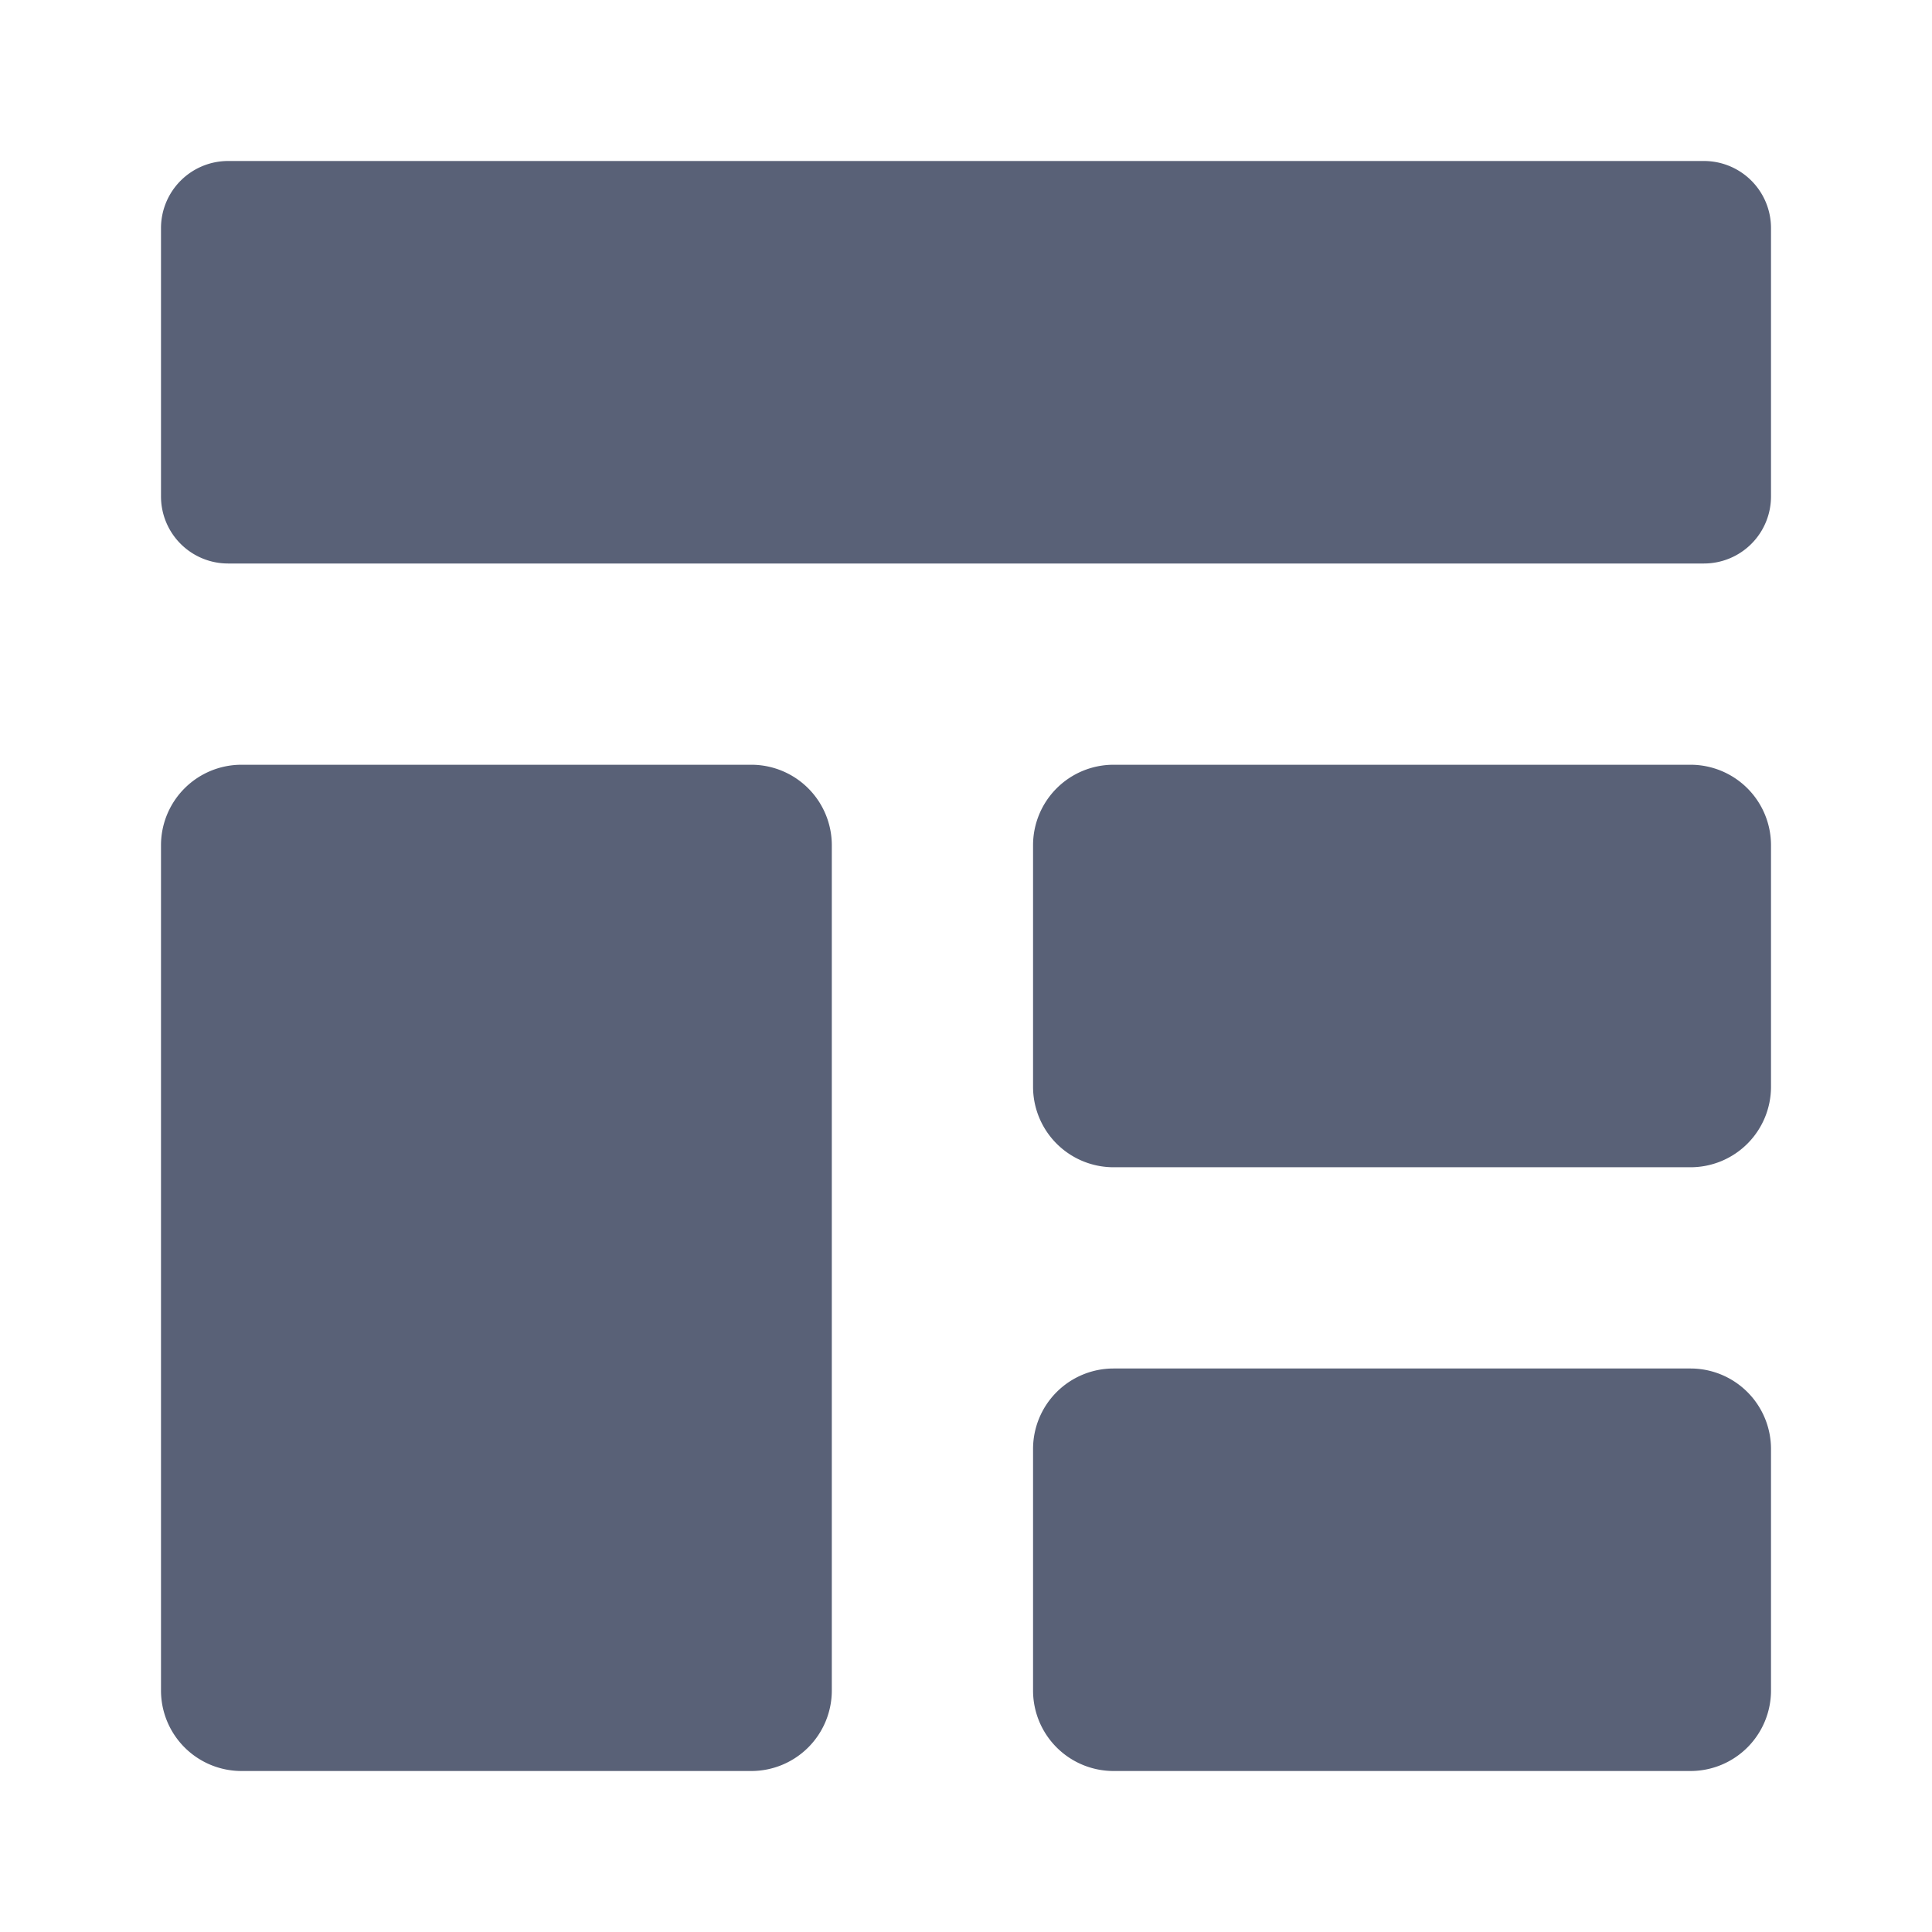 
<svg xmlns="http://www.w3.org/2000/svg"  preserveAspectRatio="none"  viewBox="0 0 24 24"><g transform="translate(-1754 -878)"><g transform="translate(-24 1)"><g transform="translate(-60 650)"><path d="M-1377.661,1052.439h18v18h-18Z" transform="translate(3217.661 -821.439)" fill="none"/><g transform="translate(1840 229.48)"><path d="M11.833,20a1,1,0,0,1-1-1V16a1,1,0,0,1,1-1H19a1,1,0,0,1,1,1v3a1,1,0,0,1-1,1ZM1,20a1,1,0,0,1-1-1V8.5a1,1,0,0,1,1-1H7.333a1,1,0,0,1,1,1V19a1,1,0,0,1-1,1Zm10.833-7.5a1,1,0,0,1-1-1v-3a1,1,0,0,1,1-1H19a1,1,0,0,1,1,1v3a1,1,0,0,1-1,1ZM.833,5A.833.833,0,0,1,0,4.165V.832A.834.834,0,0,1,.833,0H19.166A.833.833,0,0,1,20,.832V4.165A.833.833,0,0,1,19.166,5Z" transform="translate(0 -0.48)" fill="#596177"/></g></g></g><g transform="translate(-68 2)"><path d="M-1366.171,1052.447h24v24h-24Z" transform="translate(3188.171 -176.447)" fill="none"/></g></g></svg>